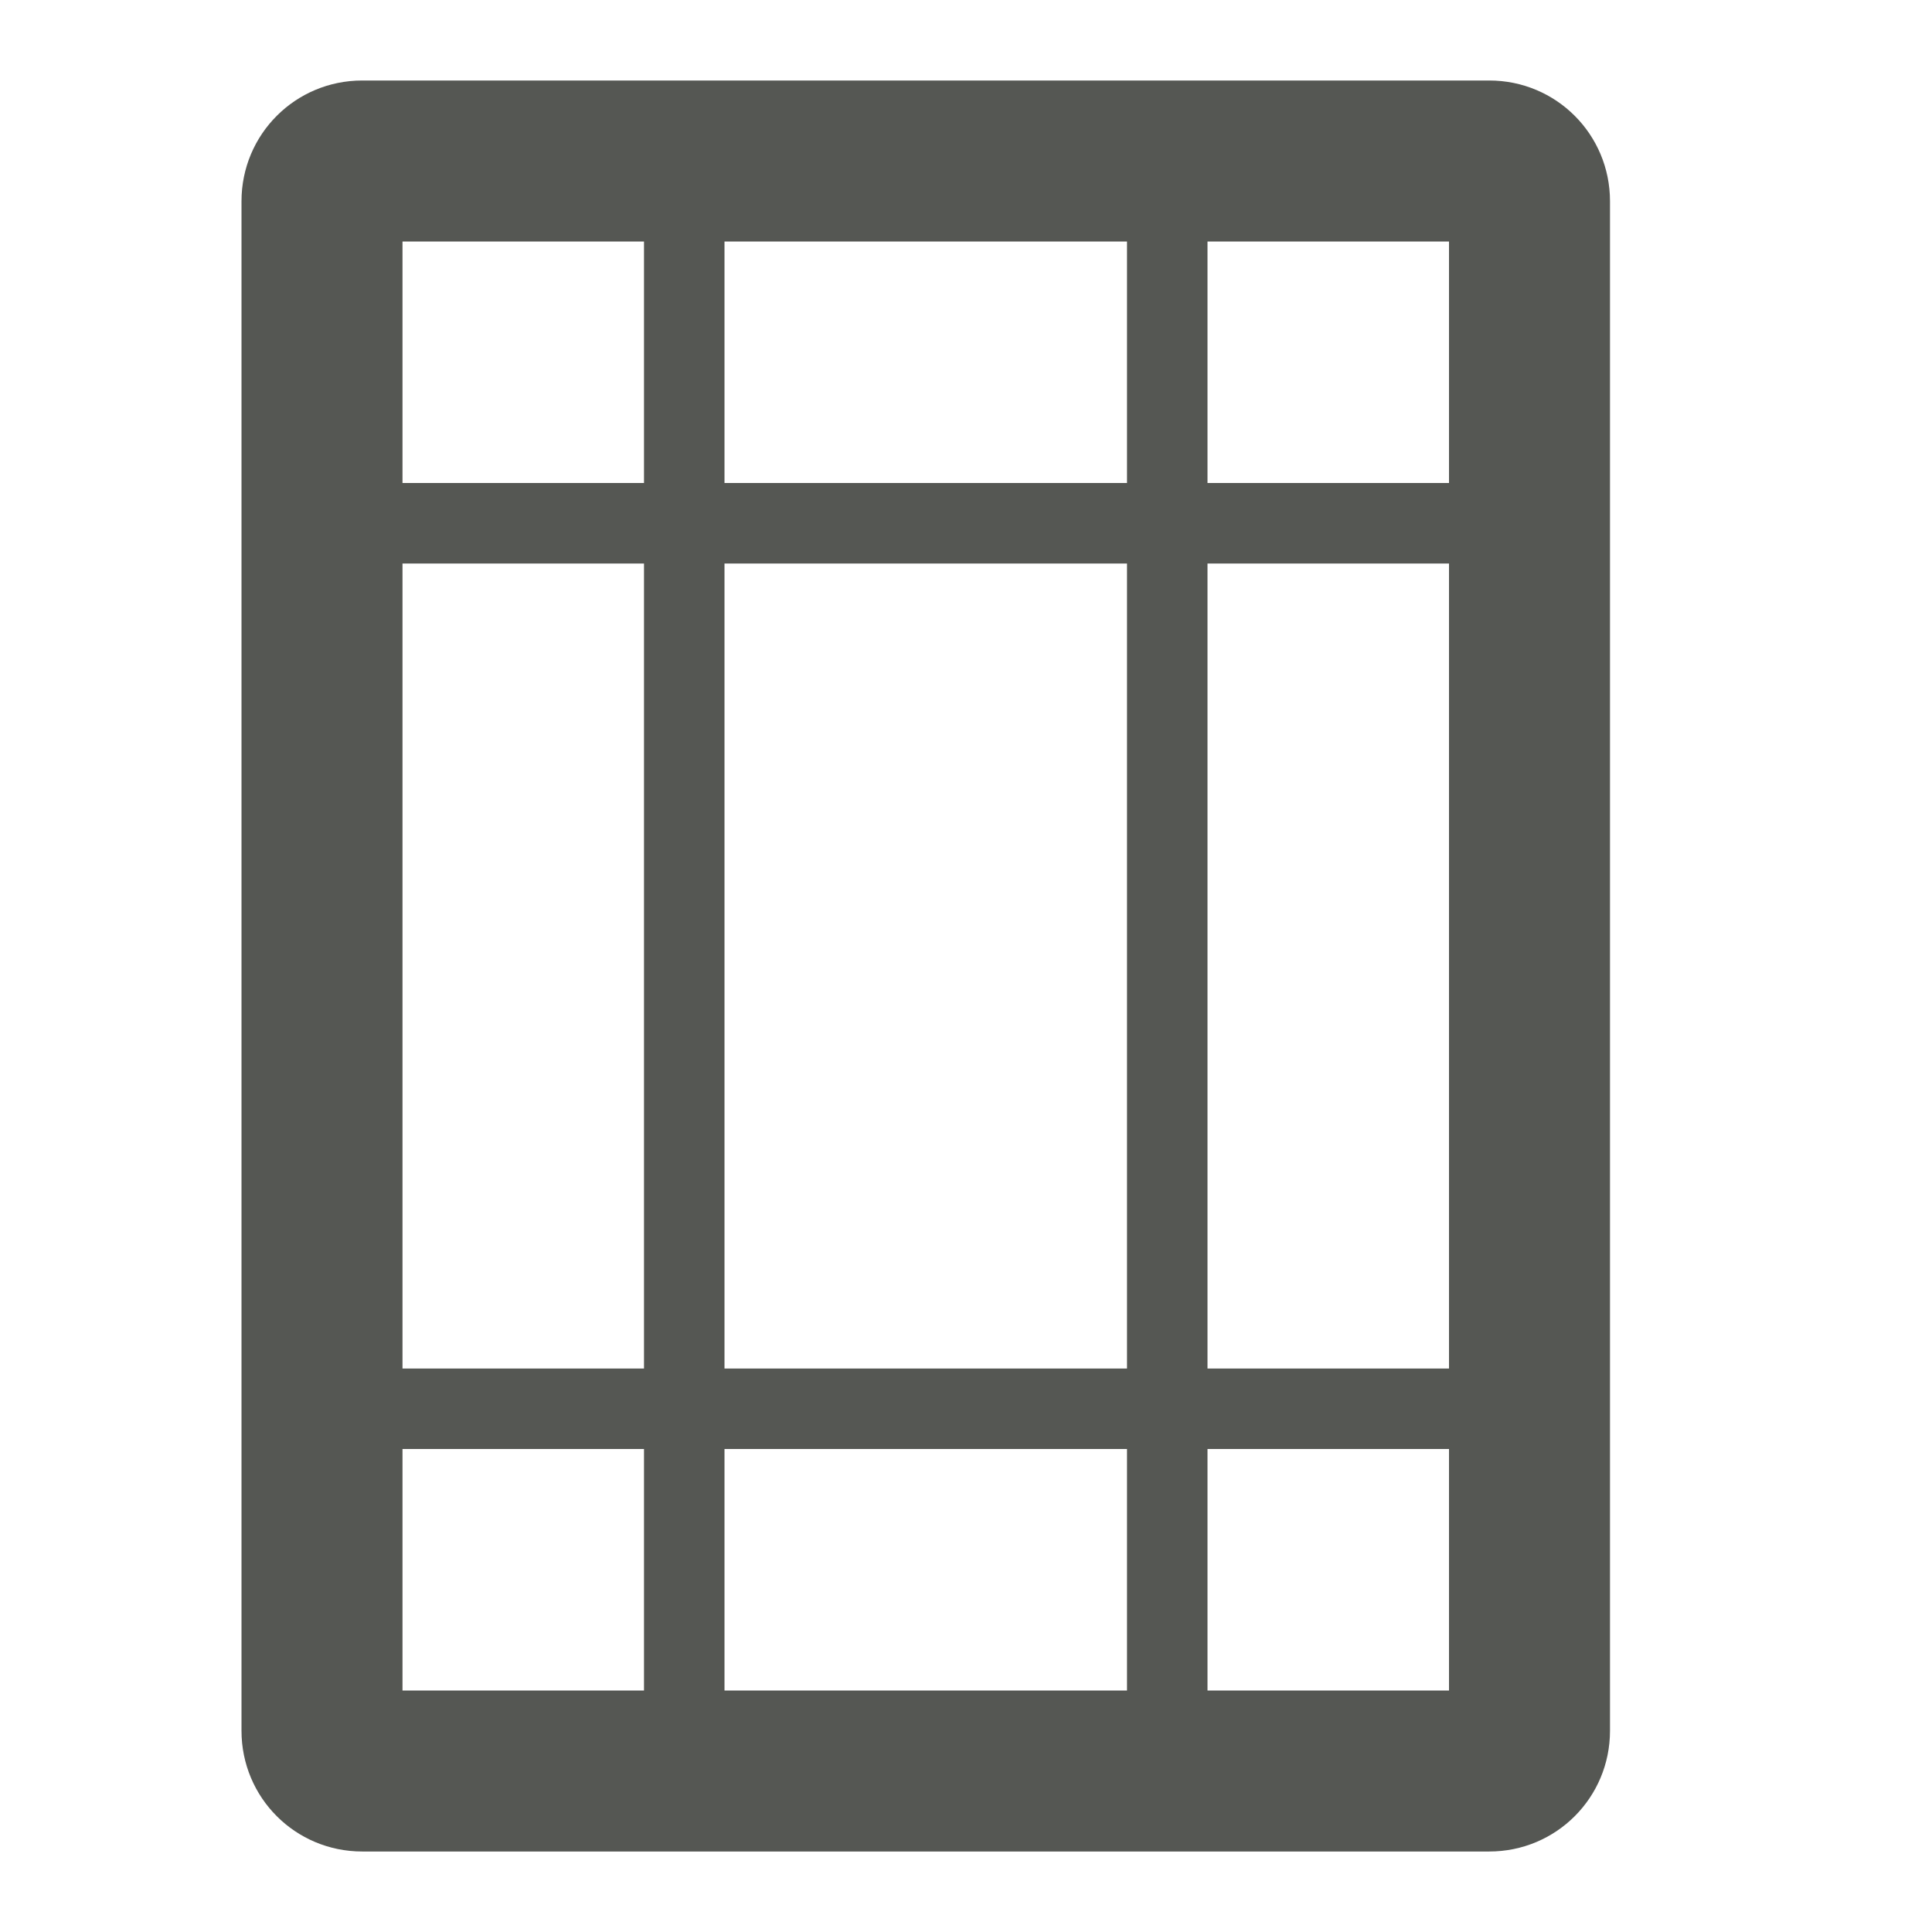 <svg height="24" viewBox="0 0 24 24" width="24" xmlns="http://www.w3.org/2000/svg"><path d="m4.5 1c-.831 0-1.5.669-1.5 1.5v19c0 .831.669 1.5 1.5 1.5h14c.831 0 1.5-.669 1.5-1.5v-19c0-.831-.669-1.5-1.5-1.5zm.5 2h3v3h-3zm4 0h5v3h-5zm6 0h3v3h-3zm-10 4h3v10h-3zm4 0h5v10h-5zm6 0h3v10h-3zm-10 11h3v3h-3zm4 0h5v3h-5zm6 0h3v3h-3z" fill="#555753"/></svg>